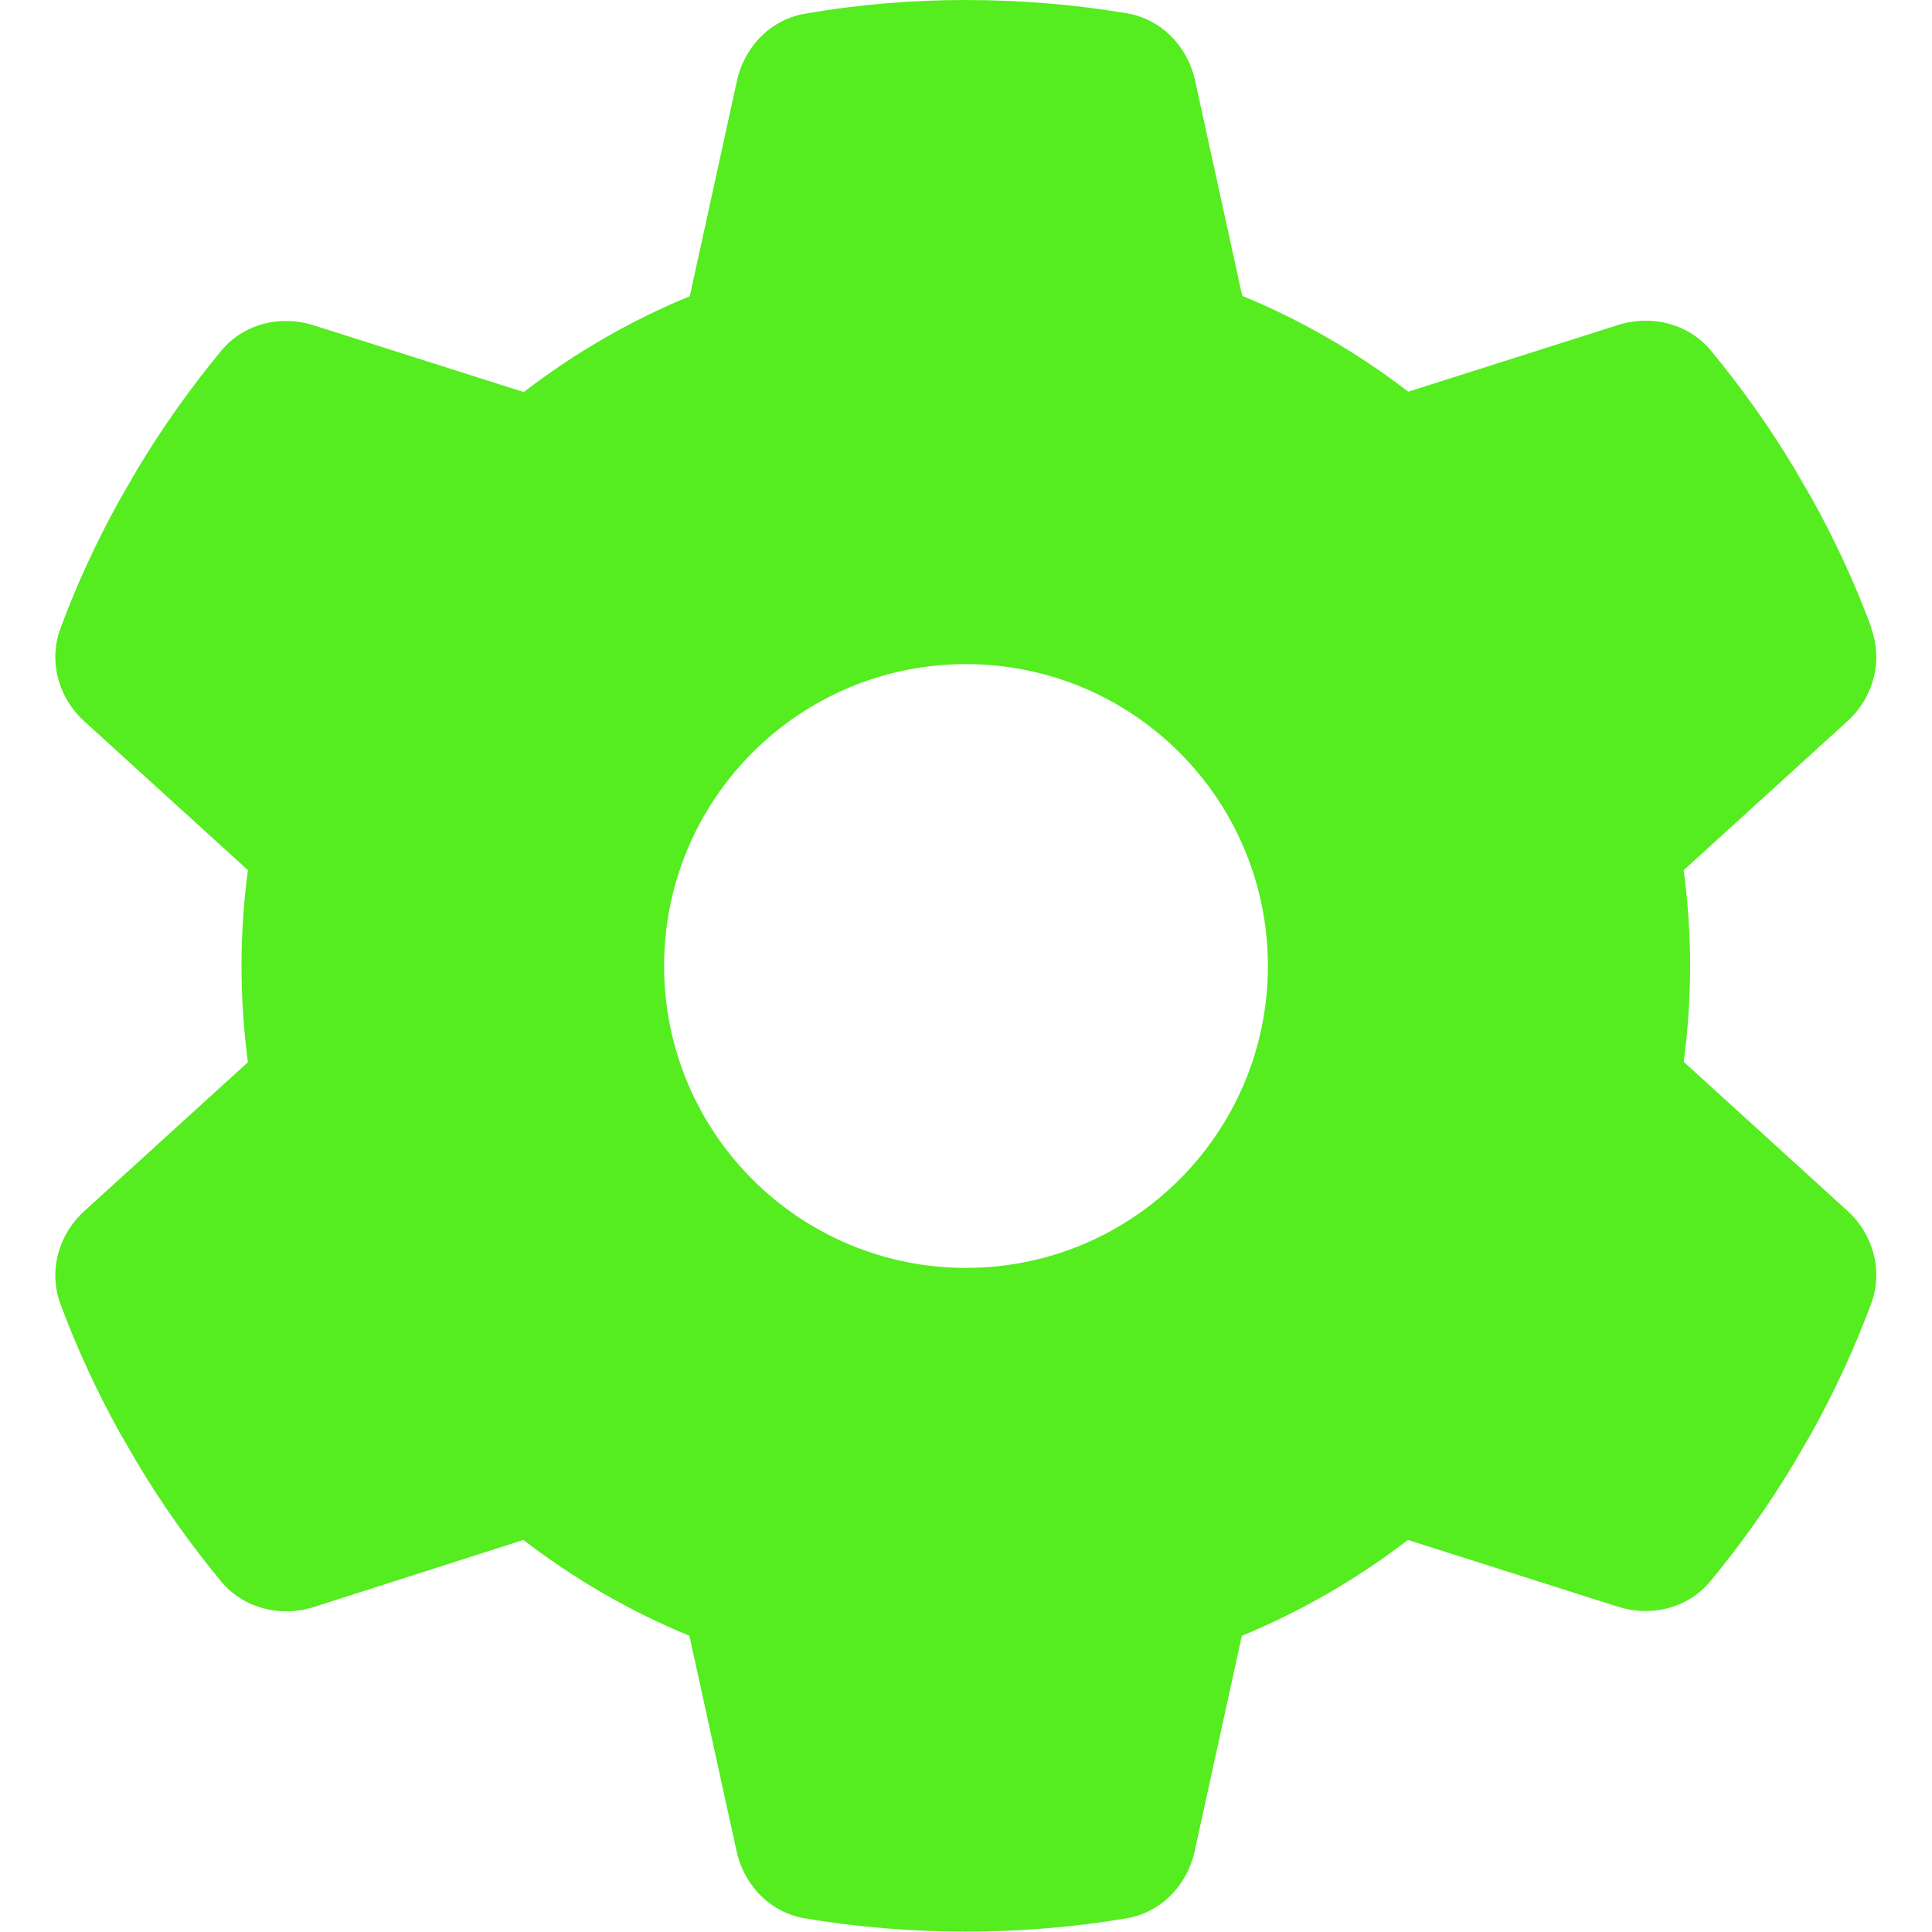 <?xml version="1.0" encoding="utf-8"?>
<!-- Generator: Adobe Illustrator 27.2.0, SVG Export Plug-In . SVG Version: 6.00 Build 0)  -->
<svg version="1.1" id="Layer_1" xmlns="http://www.w3.org/2000/svg" xmlns:xlink="http://www.w3.org/1999/xlink" x="0px" y="0px"
	 viewBox="0 0 512 512" style="enable-background:new 0 0 512 512;" xml:space="preserve">
<style type="text/css">
	.st0{fill:#55EC20;}
</style>
<path class="st0" d="M495.9,166.6c3.2,8.7,0.5,18.4-6.4,24.6l-43.3,39.4c1.1,8.3,1.7,16.8,1.7,25.4c0,8.6-0.6,17.1-1.7,25.4
	l43.3,39.4c6.9,6.2,9.6,15.9,6.4,24.6c-4.4,11.9-9.7,23.3-15.8,34.3l-4.7,8.1c-6.6,11-14,21.4-22.1,31.2c-5.9,7.2-15.7,9.6-24.5,6.8
	l-55.7-17.7c-13.4,10.3-28.2,18.9-44,25.4l-12.5,57.1c-2,9.1-9,16.3-18.2,17.8c-13.8,2.3-28,3.5-42.5,3.5s-28.7-1.2-42.5-3.5
	c-9.2-1.5-16.2-8.7-18.2-17.8l-12.5-57.1c-15.8-6.5-30.6-15.1-44-25.4l-55.6,17.8c-8.8,2.8-18.6,0.3-24.5-6.8
	c-8.1-9.8-15.5-20.2-22.1-31.2l-4.7-8.1c-6.1-11-11.4-22.4-15.8-34.3c-3.2-8.7-0.5-18.4,6.4-24.6l43.3-39.4
	c-1.1-8.4-1.7-16.9-1.7-25.5s0.6-17.1,1.7-25.4l-43.3-39.4c-6.9-6.2-9.6-15.9-6.4-24.6c4.4-11.9,9.7-23.3,15.8-34.3l4.7-8.1
	c6.6-11,14-21.4,22.1-31.2c5.9-7.2,15.7-9.6,24.5-6.8l55.7,17.7c13.4-10.3,28.2-18.9,44-25.4l12.5-57.1c2-9.1,9-16.3,18.2-17.8
	C227.3,1.2,241.5,0,256,0s28.7,1.2,42.5,3.5c9.2,1.5,16.2,8.7,18.2,17.8l12.5,57.1c15.8,6.5,30.6,15.1,44,25.4l55.7-17.7
	c8.8-2.8,18.6-0.3,24.5,6.8c8.1,9.8,15.5,20.2,22.1,31.2l4.7,8.1c6.1,11,11.4,22.4,15.8,34.3L495.9,166.6z M256,336
	c44.2,0,80-35.8,80-80s-35.8-80-80-80s-80,35.8-80,80S211.8,336,256,336z"/>
</svg>
